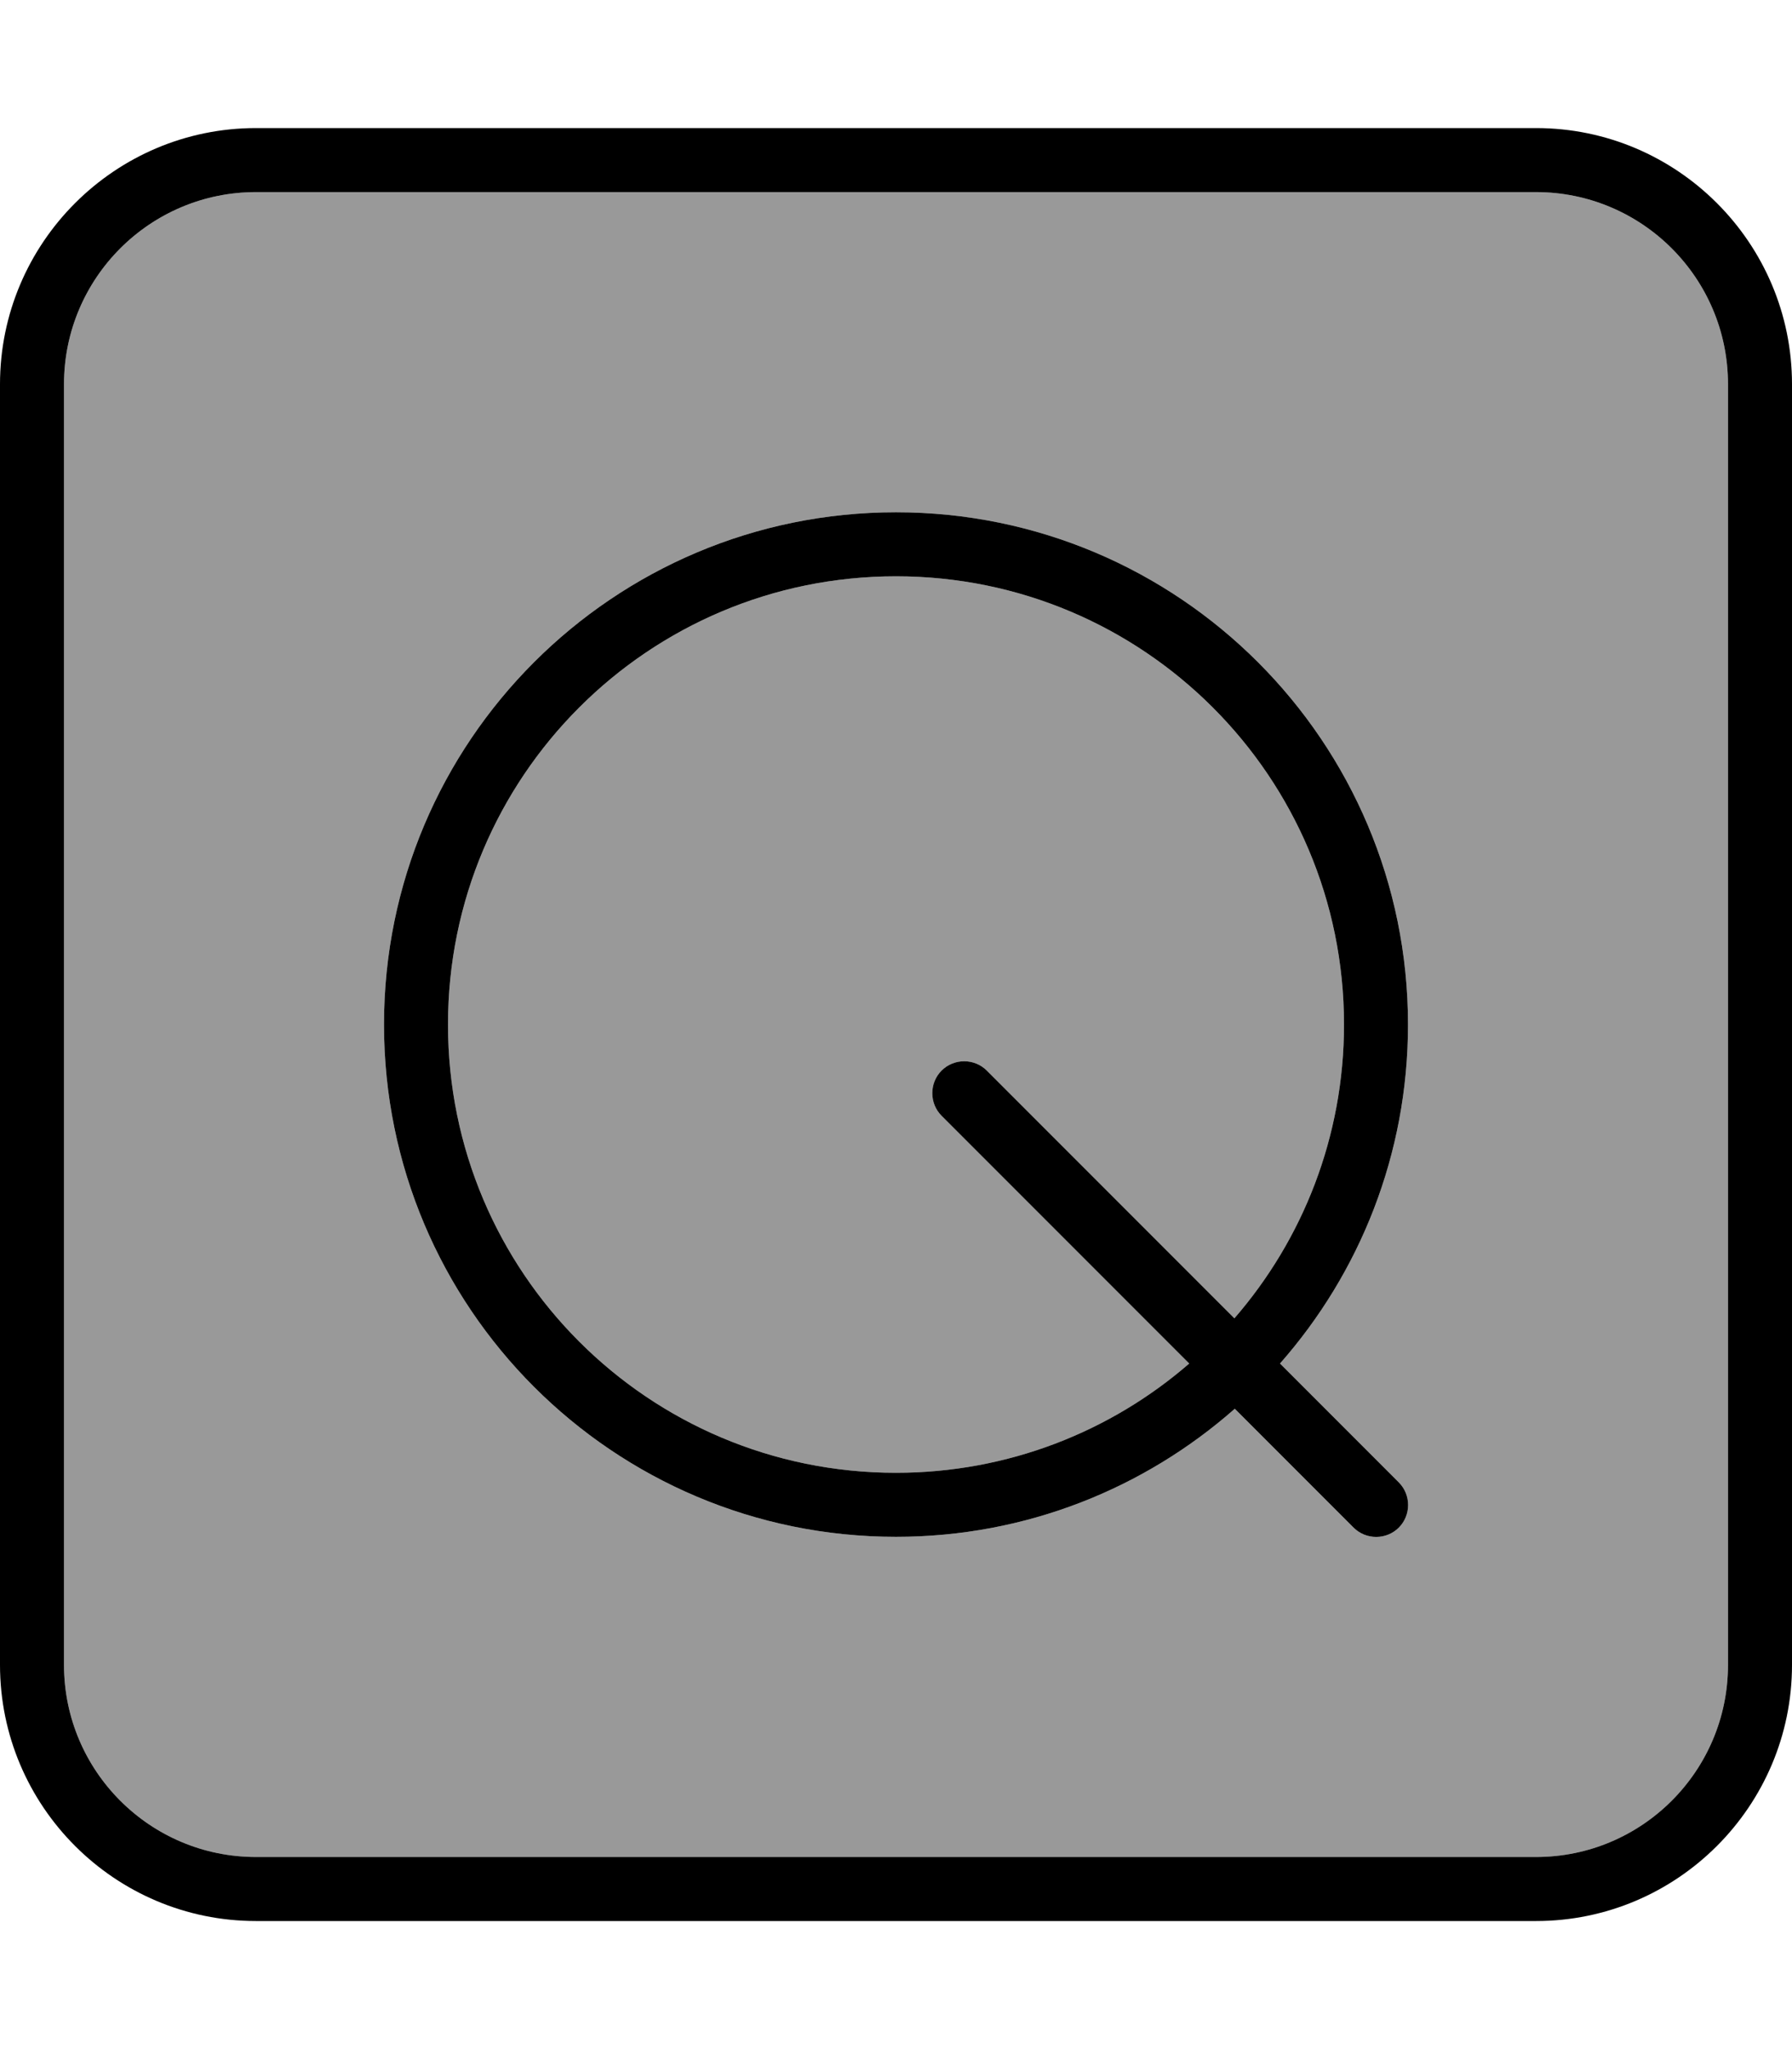 <svg fill="currentColor" xmlns="http://www.w3.org/2000/svg" viewBox="0 0 448 512"><!--! Font Awesome Pro 6.7.2 by @fontawesome - https://fontawesome.com License - https://fontawesome.com/license (Commercial License) Copyright 2024 Fonticons, Inc. --><defs><style>.fa-secondary{opacity:.4}</style></defs><path class="fa-secondary" d="M16 96l0 320c0 26.5 21.5 48 48 48l320 0c26.5 0 48-21.5 48-48l0-320c0-26.5-21.5-48-48-48L64 48C37.5 48 16 69.5 16 96zM96 256c0-70.7 57.3-128 128-128s128 57.3 128 128c0 32.5-12.1 62.1-32 84.7l29.7 29.7c3.1 3.1 3.1 8.2 0 11.3s-8.2 3.1-11.3 0L308.7 352c-22.6 19.9-52.2 32-84.7 32c-70.7 0-128-57.3-128-128zm16 0c0 61.9 50.1 112 112 112c28 0 53.7-10.3 73.3-27.3l-61.9-61.9c-3.1-3.1-3.1-8.2 0-11.3s8.2-3.1 11.3 0l61.9 61.9C325.7 309.7 336 284 336 256c0-61.9-50.1-112-112-112s-112 50.1-112 112z"/><path class="fa-primary" d="M64 48C37.5 48 16 69.5 16 96l0 320c0 26.5 21.5 48 48 48l320 0c26.5 0 48-21.5 48-48l0-320c0-26.5-21.5-48-48-48L64 48zM0 96C0 60.7 28.7 32 64 32l320 0c35.3 0 64 28.7 64 64l0 320c0 35.3-28.7 64-64 64L64 480c-35.3 0-64-28.7-64-64L0 96zM112 256c0 61.9 50.1 112 112 112c28 0 53.7-10.3 73.3-27.3l-61.9-61.9c-3.1-3.1-3.1-8.2 0-11.3s8.2-3.1 11.3 0l61.9 61.9C325.7 309.7 336 284 336 256c0-61.9-50.1-112-112-112s-112 50.1-112 112zm240 0c0 32.5-12.1 62.1-32 84.7l29.7 29.7c3.1 3.1 3.1 8.2 0 11.3s-8.2 3.1-11.3 0L308.7 352c-22.6 19.9-52.2 32-84.7 32c-70.7 0-128-57.3-128-128s57.3-128 128-128s128 57.3 128 128z"/></svg>